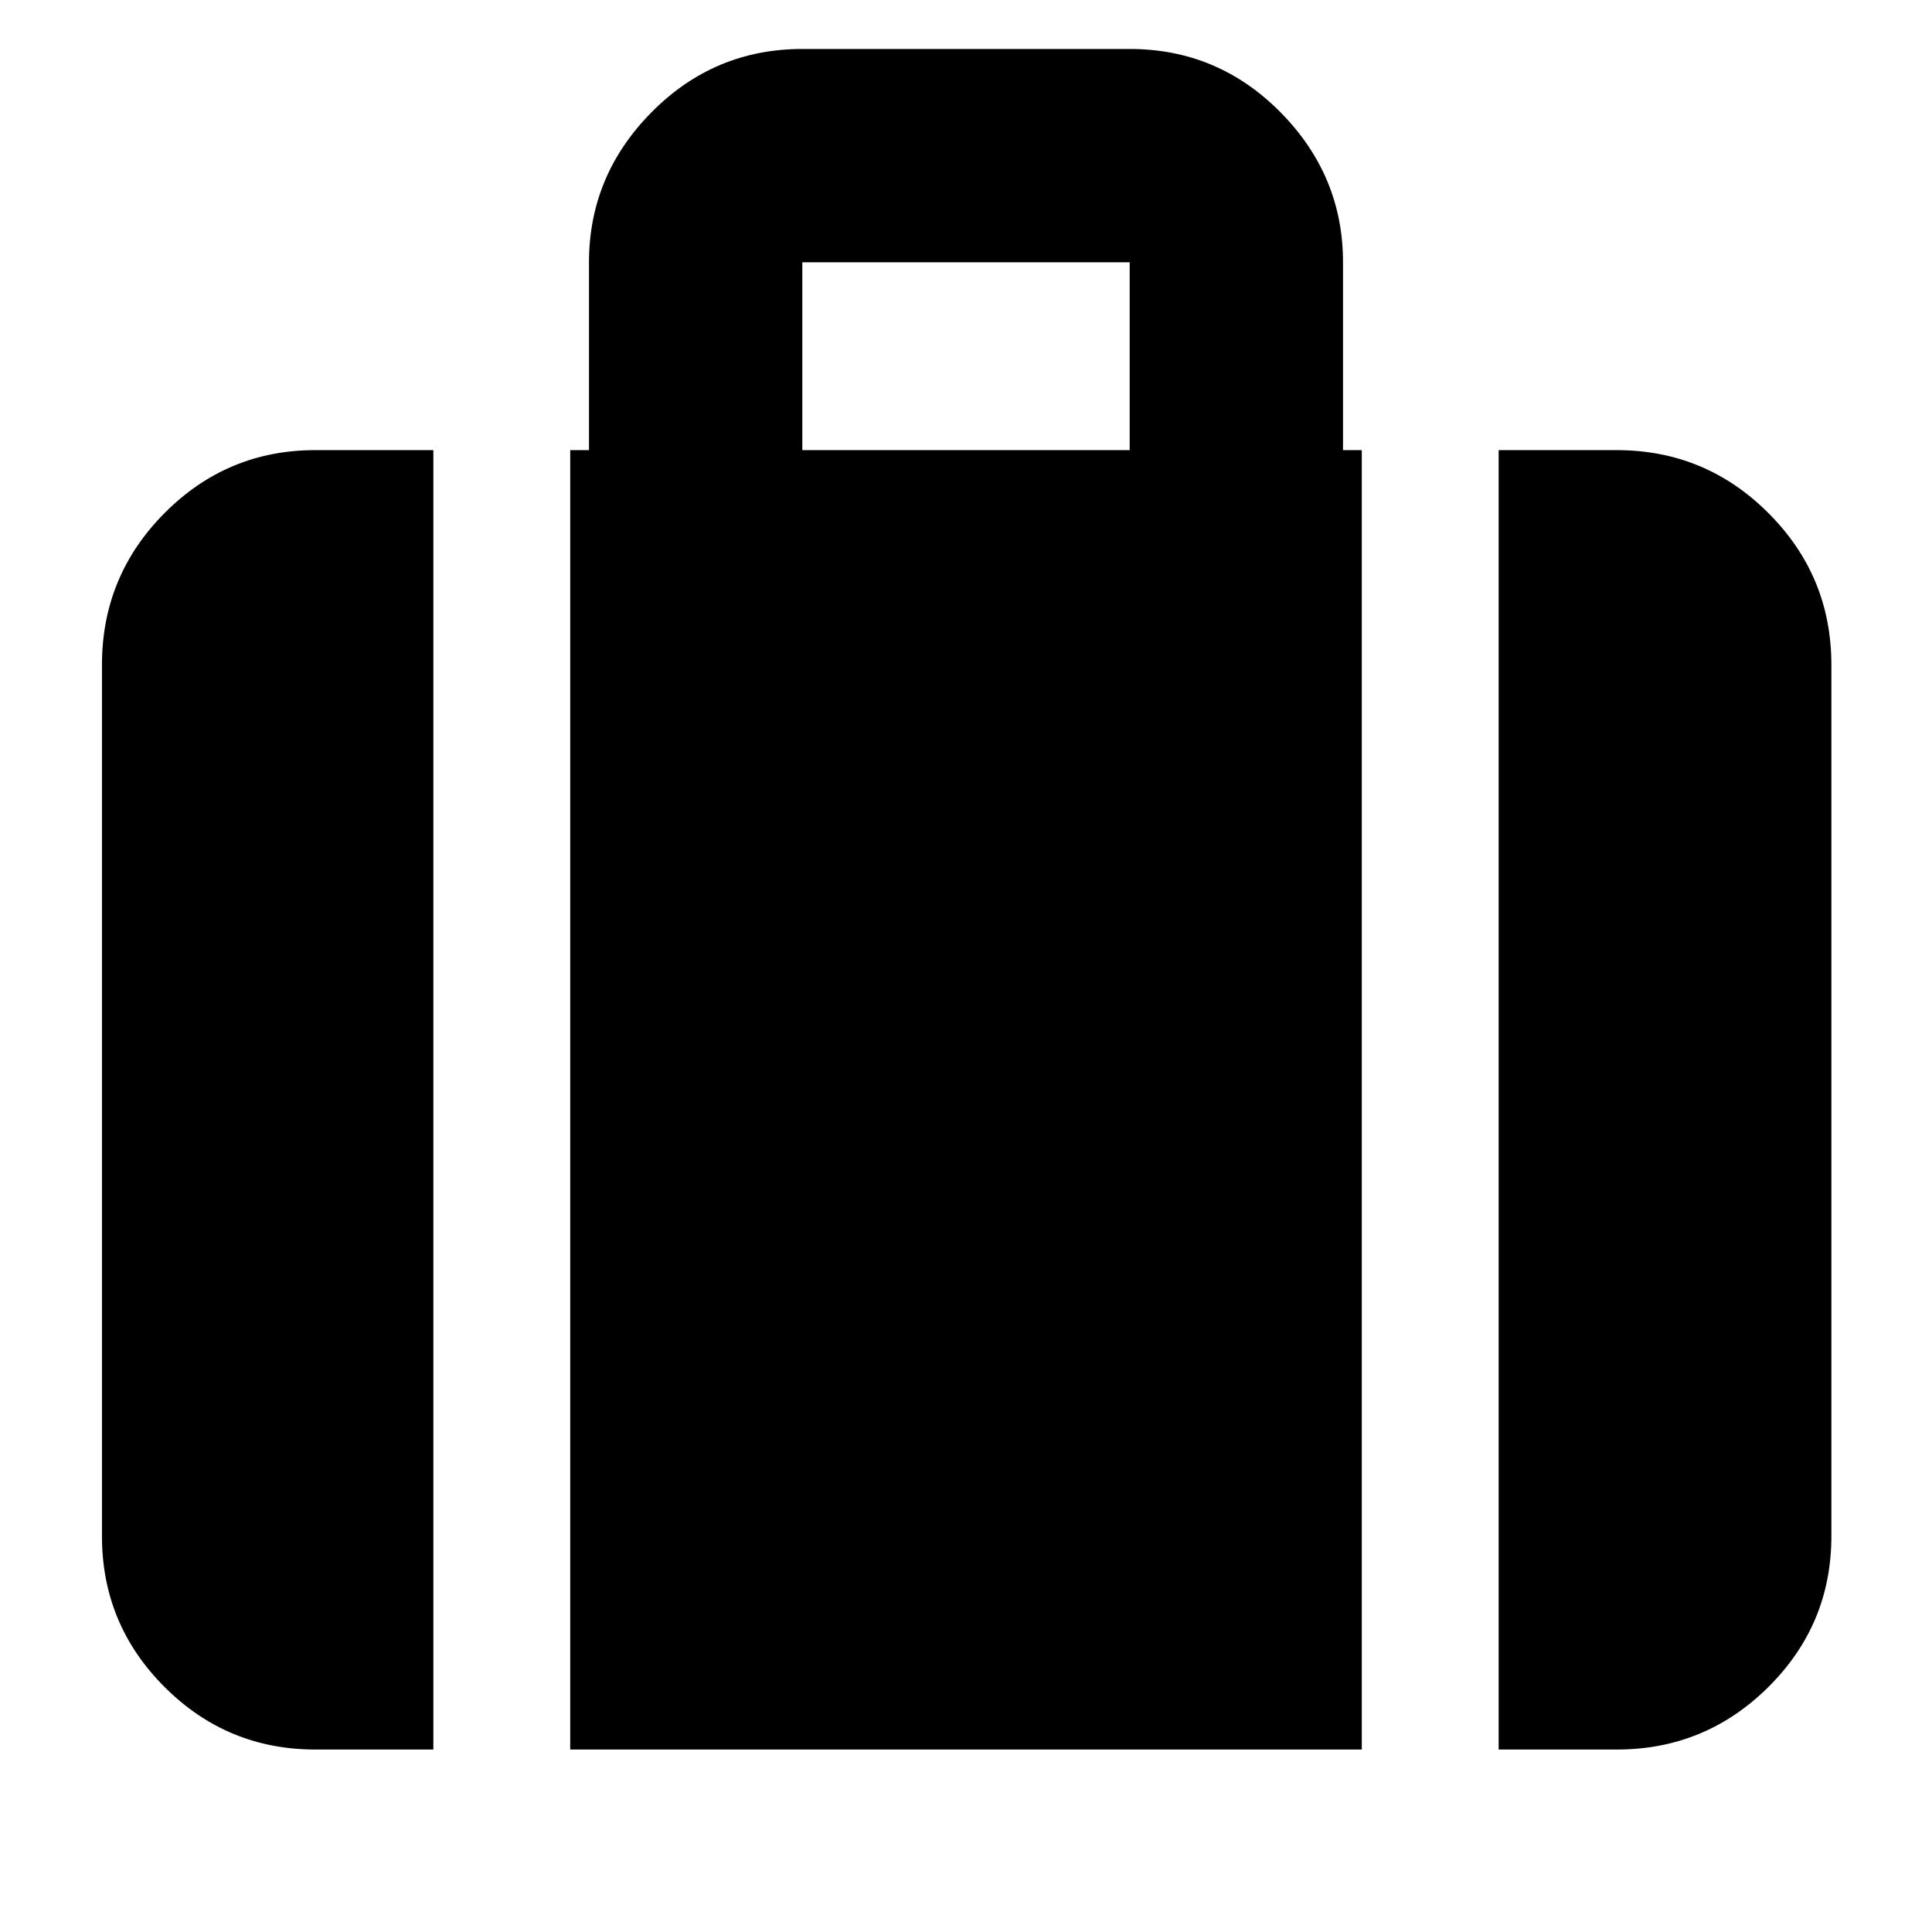 <svg xmlns="http://www.w3.org/2000/svg" height="40" viewBox="0 -960 960 960" width="40"><path d="M744.666-90.667v-645.666h58.668q44.099 0 75.382 31.283Q910-673.767 910-629.667v433.001q0 43.824-31.284 74.912-31.283 31.087-75.382 31.087h-58.668Zm-346-645.666h162.668v-93.334H398.666v93.334ZM283.333-90.667v-645.666h9.334v-93.334q0-43.124 31.087-74.562 31.088-31.437 74.912-31.437h162.668q43.824 0 74.912 31.437 31.087 31.438 31.087 74.562v93.334h9.334v645.666H283.333Zm-126.667 0q-43.824 0-74.912-31.087-31.087-31.088-31.087-74.912v-433.001q0-44.1 31.087-75.383 31.088-31.283 74.912-31.283h58.668v645.666h-58.668Z"/></svg>